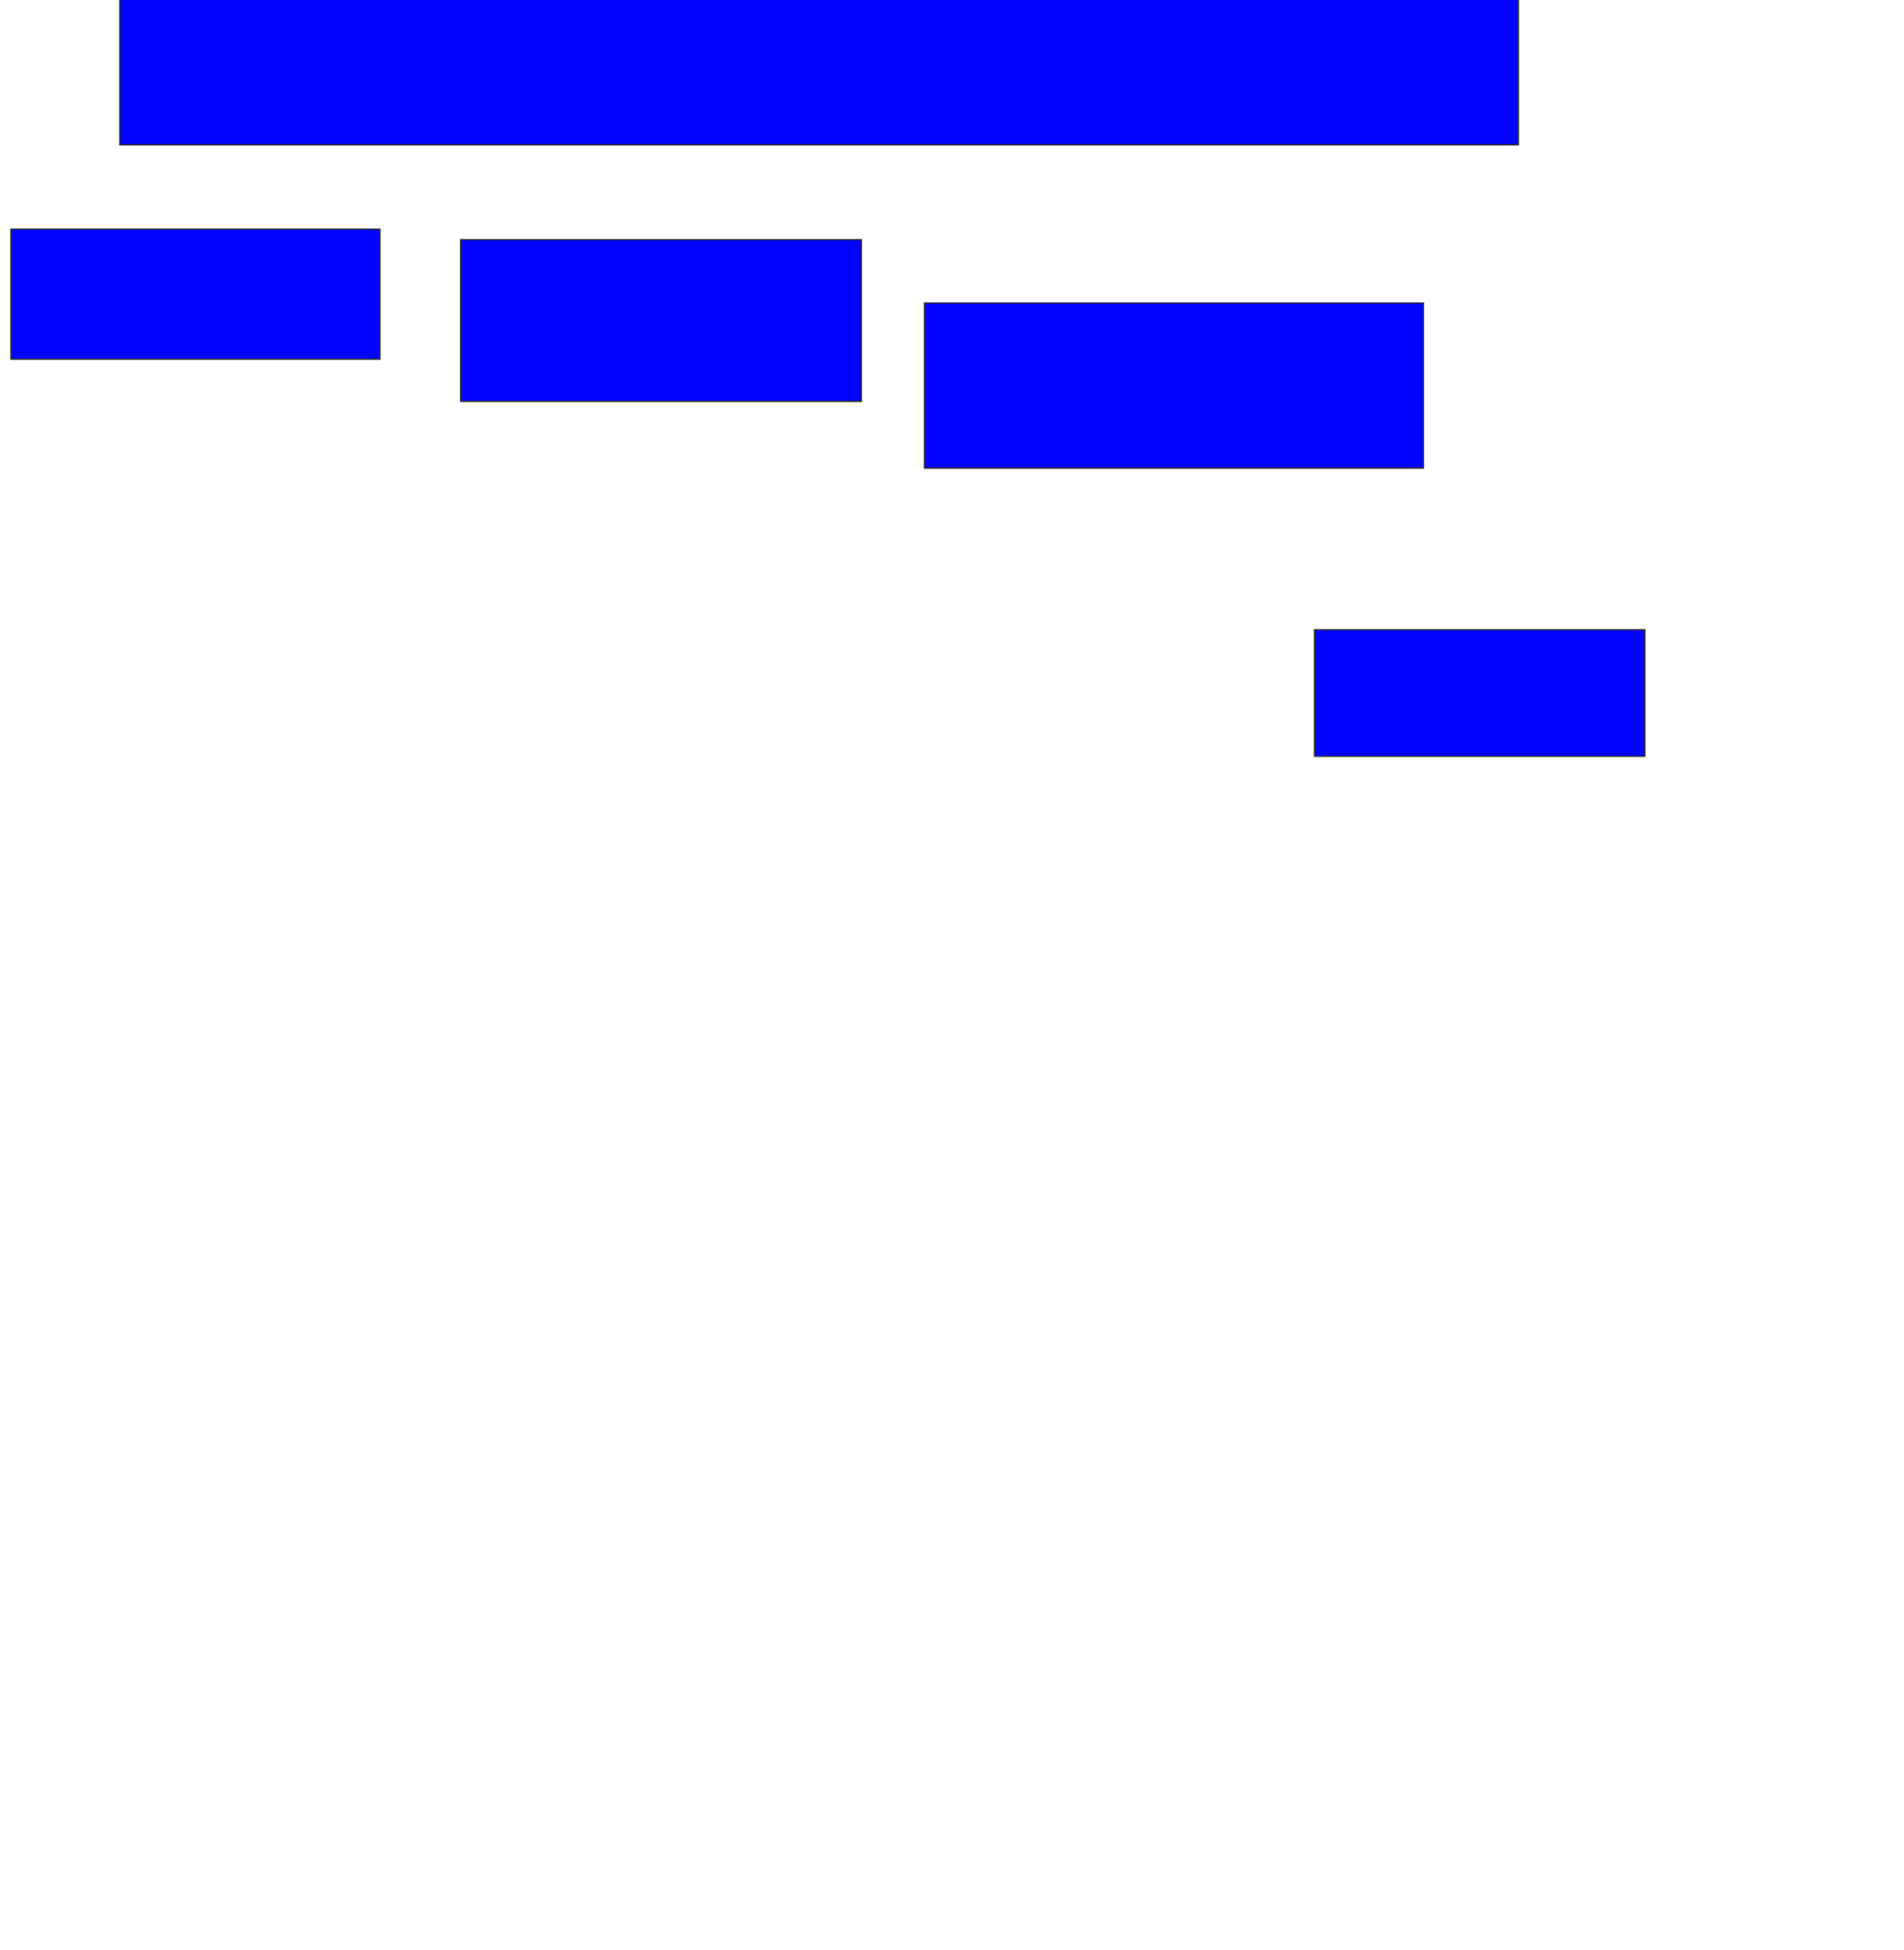 <svg xmlns="http://www.w3.org/2000/svg" width="1426" height="1460">
 <!-- Created with Image Occlusion Enhanced -->
 <g>
  <title>Labels</title>
 </g>
 <g>
  <title>Masks</title>
  <rect id="3e8b2271b89f42798c9a5b2f46c2d2a7-ao-1" height="113.158" width="1047.368" y="-4.737" x="89.789" stroke="#2D2D2D" fill="#0203ff"/>
  <rect id="3e8b2271b89f42798c9a5b2f46c2d2a7-ao-2" height="97.368" width="276.316" y="171.579" x="8.21" stroke="#2D2D2D" fill="#0203ff"/>
  <rect id="3e8b2271b89f42798c9a5b2f46c2d2a7-ao-3" height="121.053" width="300" y="179.474" x="345.053" stroke="#2D2D2D" fill="#0203ff"/>
  <rect id="3e8b2271b89f42798c9a5b2f46c2d2a7-ao-4" height="123.684" width="373.684" y="226.842" x="692.421" stroke="#2D2D2D" fill="#0203ff"/>
  <rect id="3e8b2271b89f42798c9a5b2f46c2d2a7-ao-5" height="94.737" width="247.368" y="471.579" x="984.526" stroke="#2D2D2D" fill="#0203ff"/>
  
 </g>
</svg>